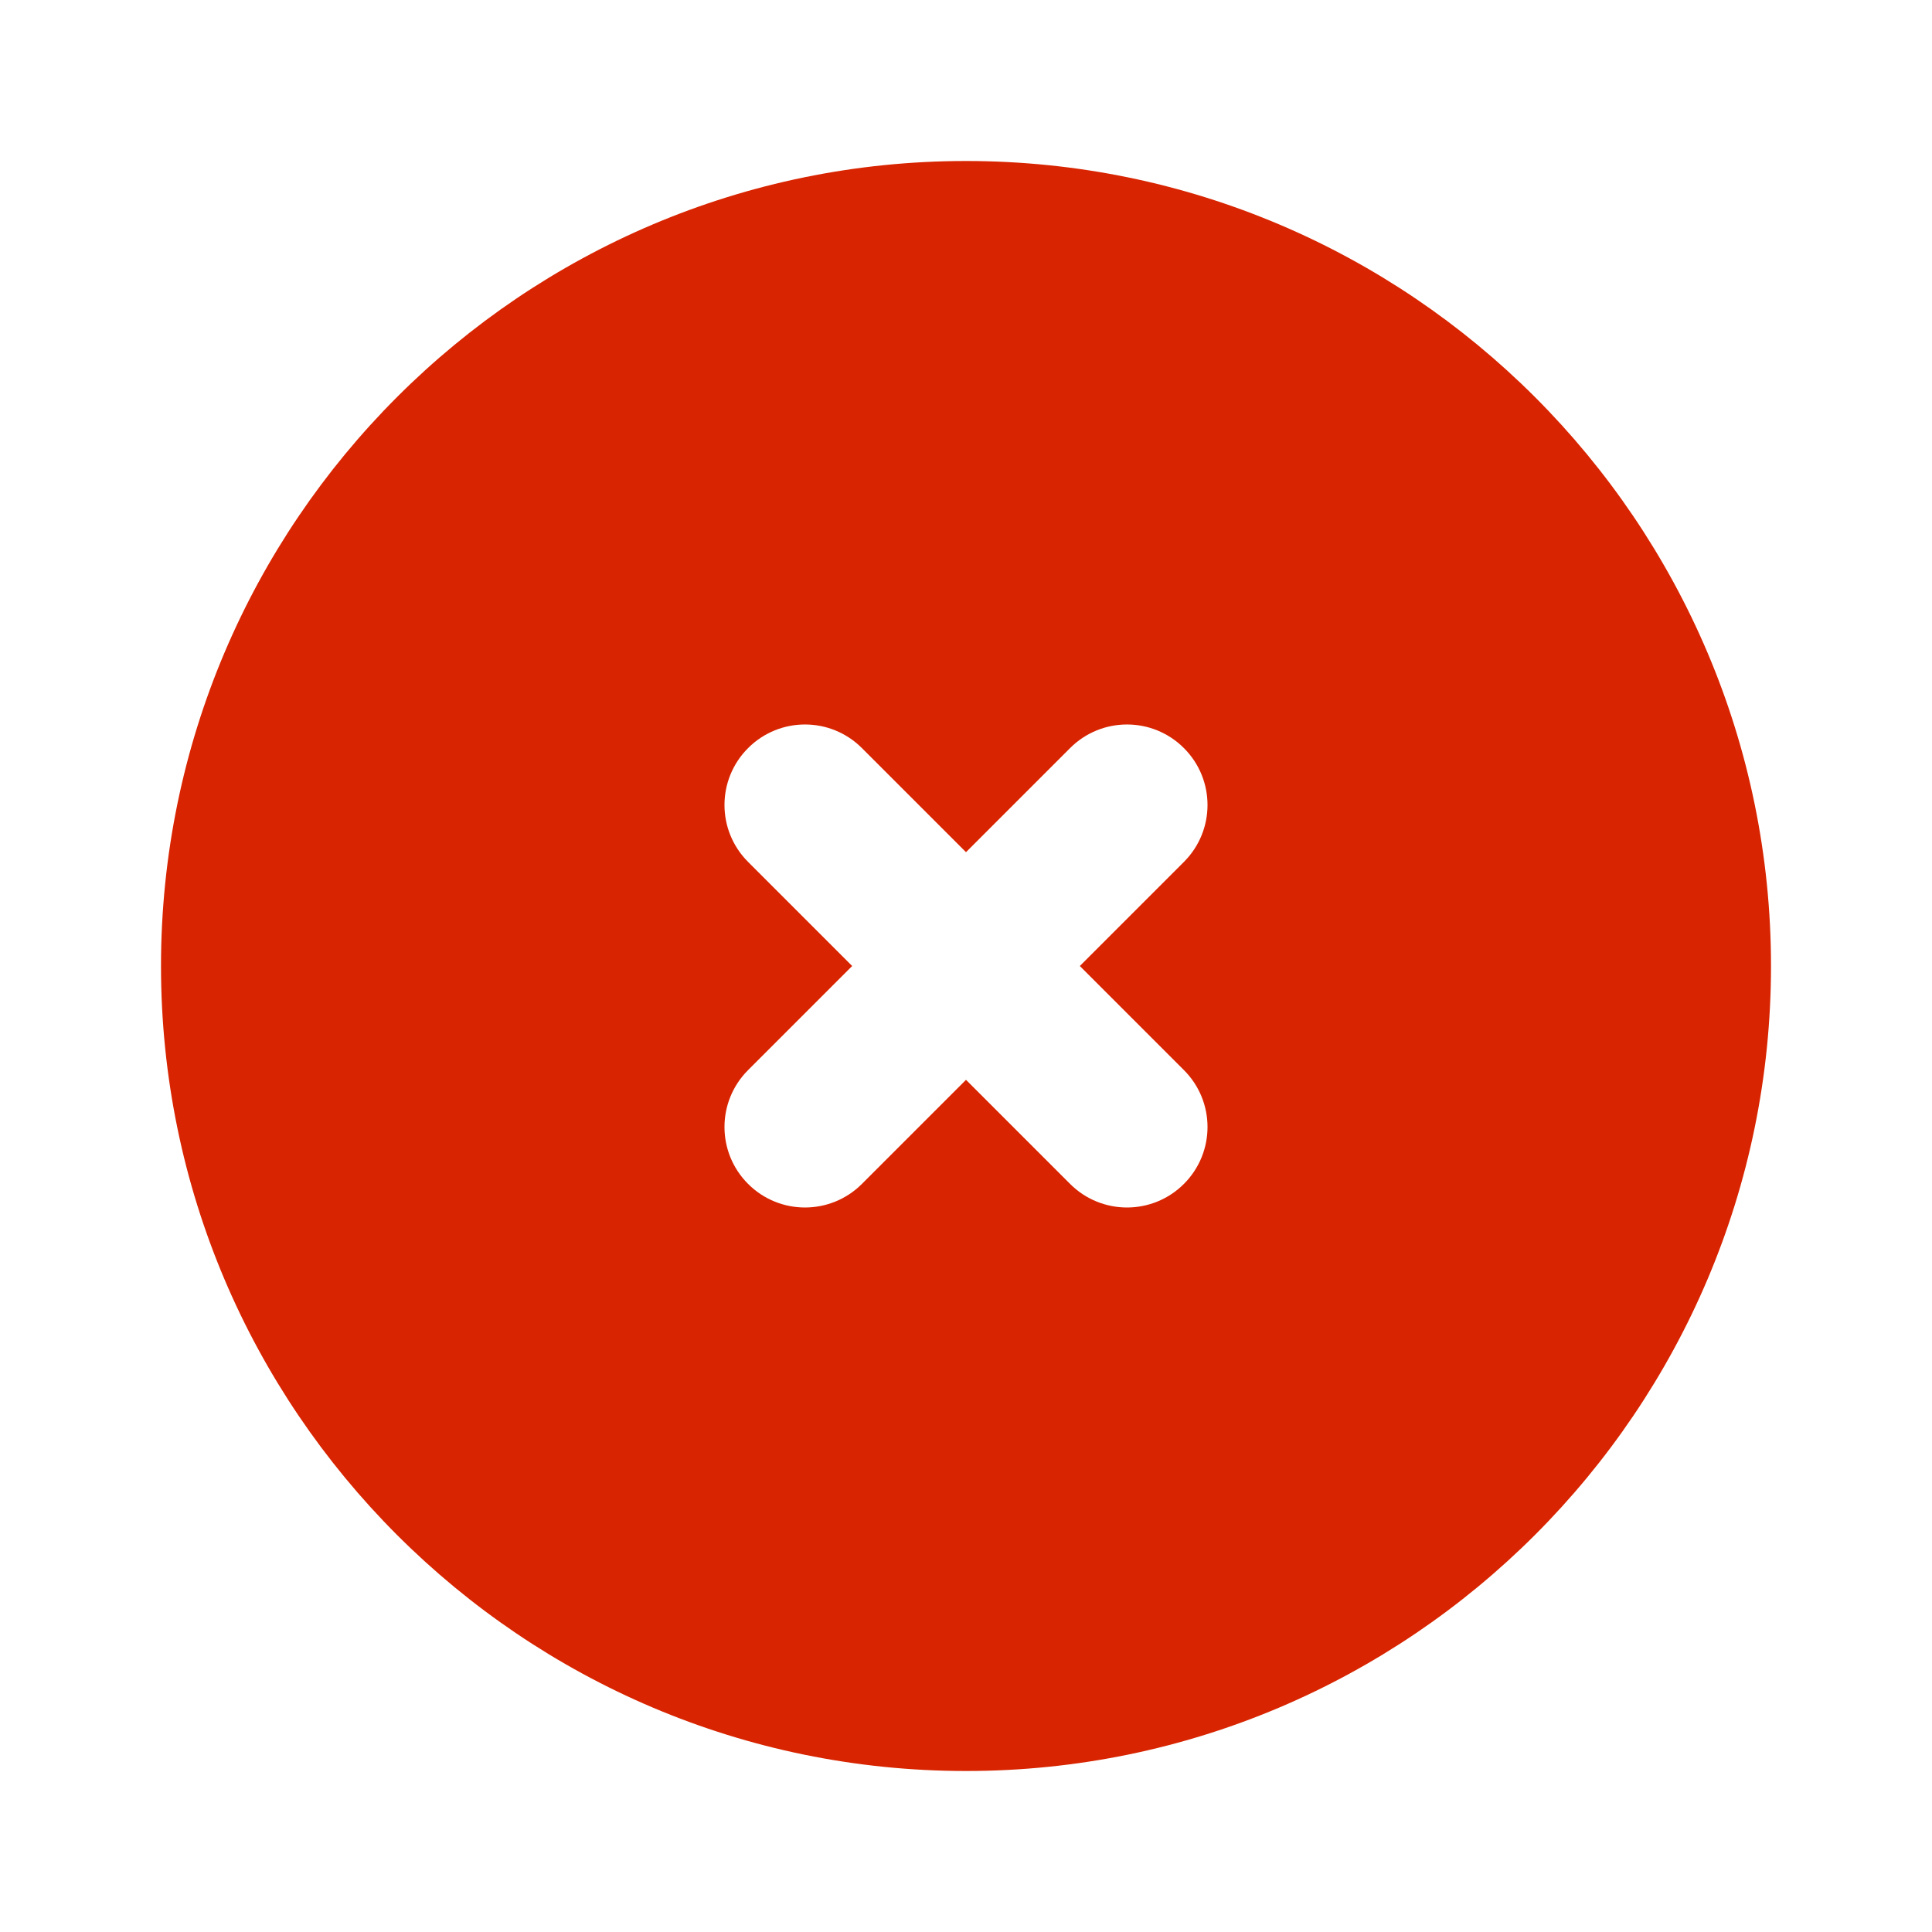 <svg width="24" height="24" viewBox="0 0 24 24" fill="none" xmlns="http://www.w3.org/2000/svg">
<g id="htmlTag=img, asset=CloseCircleFilled, assetKey=Content, action=Default, style=Red200">
<path id="Content" fill-rule="evenodd" clip-rule="evenodd" d="M14.707 13.293C15.098 13.684 15.098 14.316 14.707 14.707C14.512 14.902 14.256 15 14 15C13.744 15 13.488 14.902 13.293 14.707L12 13.414L10.707 14.707C10.512 14.902 10.256 15 10 15C9.744 15 9.488 14.902 9.293 14.707C8.902 14.316 8.902 13.684 9.293 13.293L10.586 12L9.293 10.707C8.902 10.316 8.902 9.684 9.293 9.293C9.684 8.902 10.316 8.902 10.707 9.293L12 10.586L13.293 9.293C13.684 8.902 14.316 8.902 14.707 9.293C15.098 9.684 15.098 10.316 14.707 10.707L13.414 12L14.707 13.293ZM12 2C6.486 2 2 6.486 2 12C2 17.514 6.486 22 12 22C17.514 22 22 17.514 22 12C22 6.486 17.514 2 12 2Z" fill="#D82400"/>
</g>
</svg>
